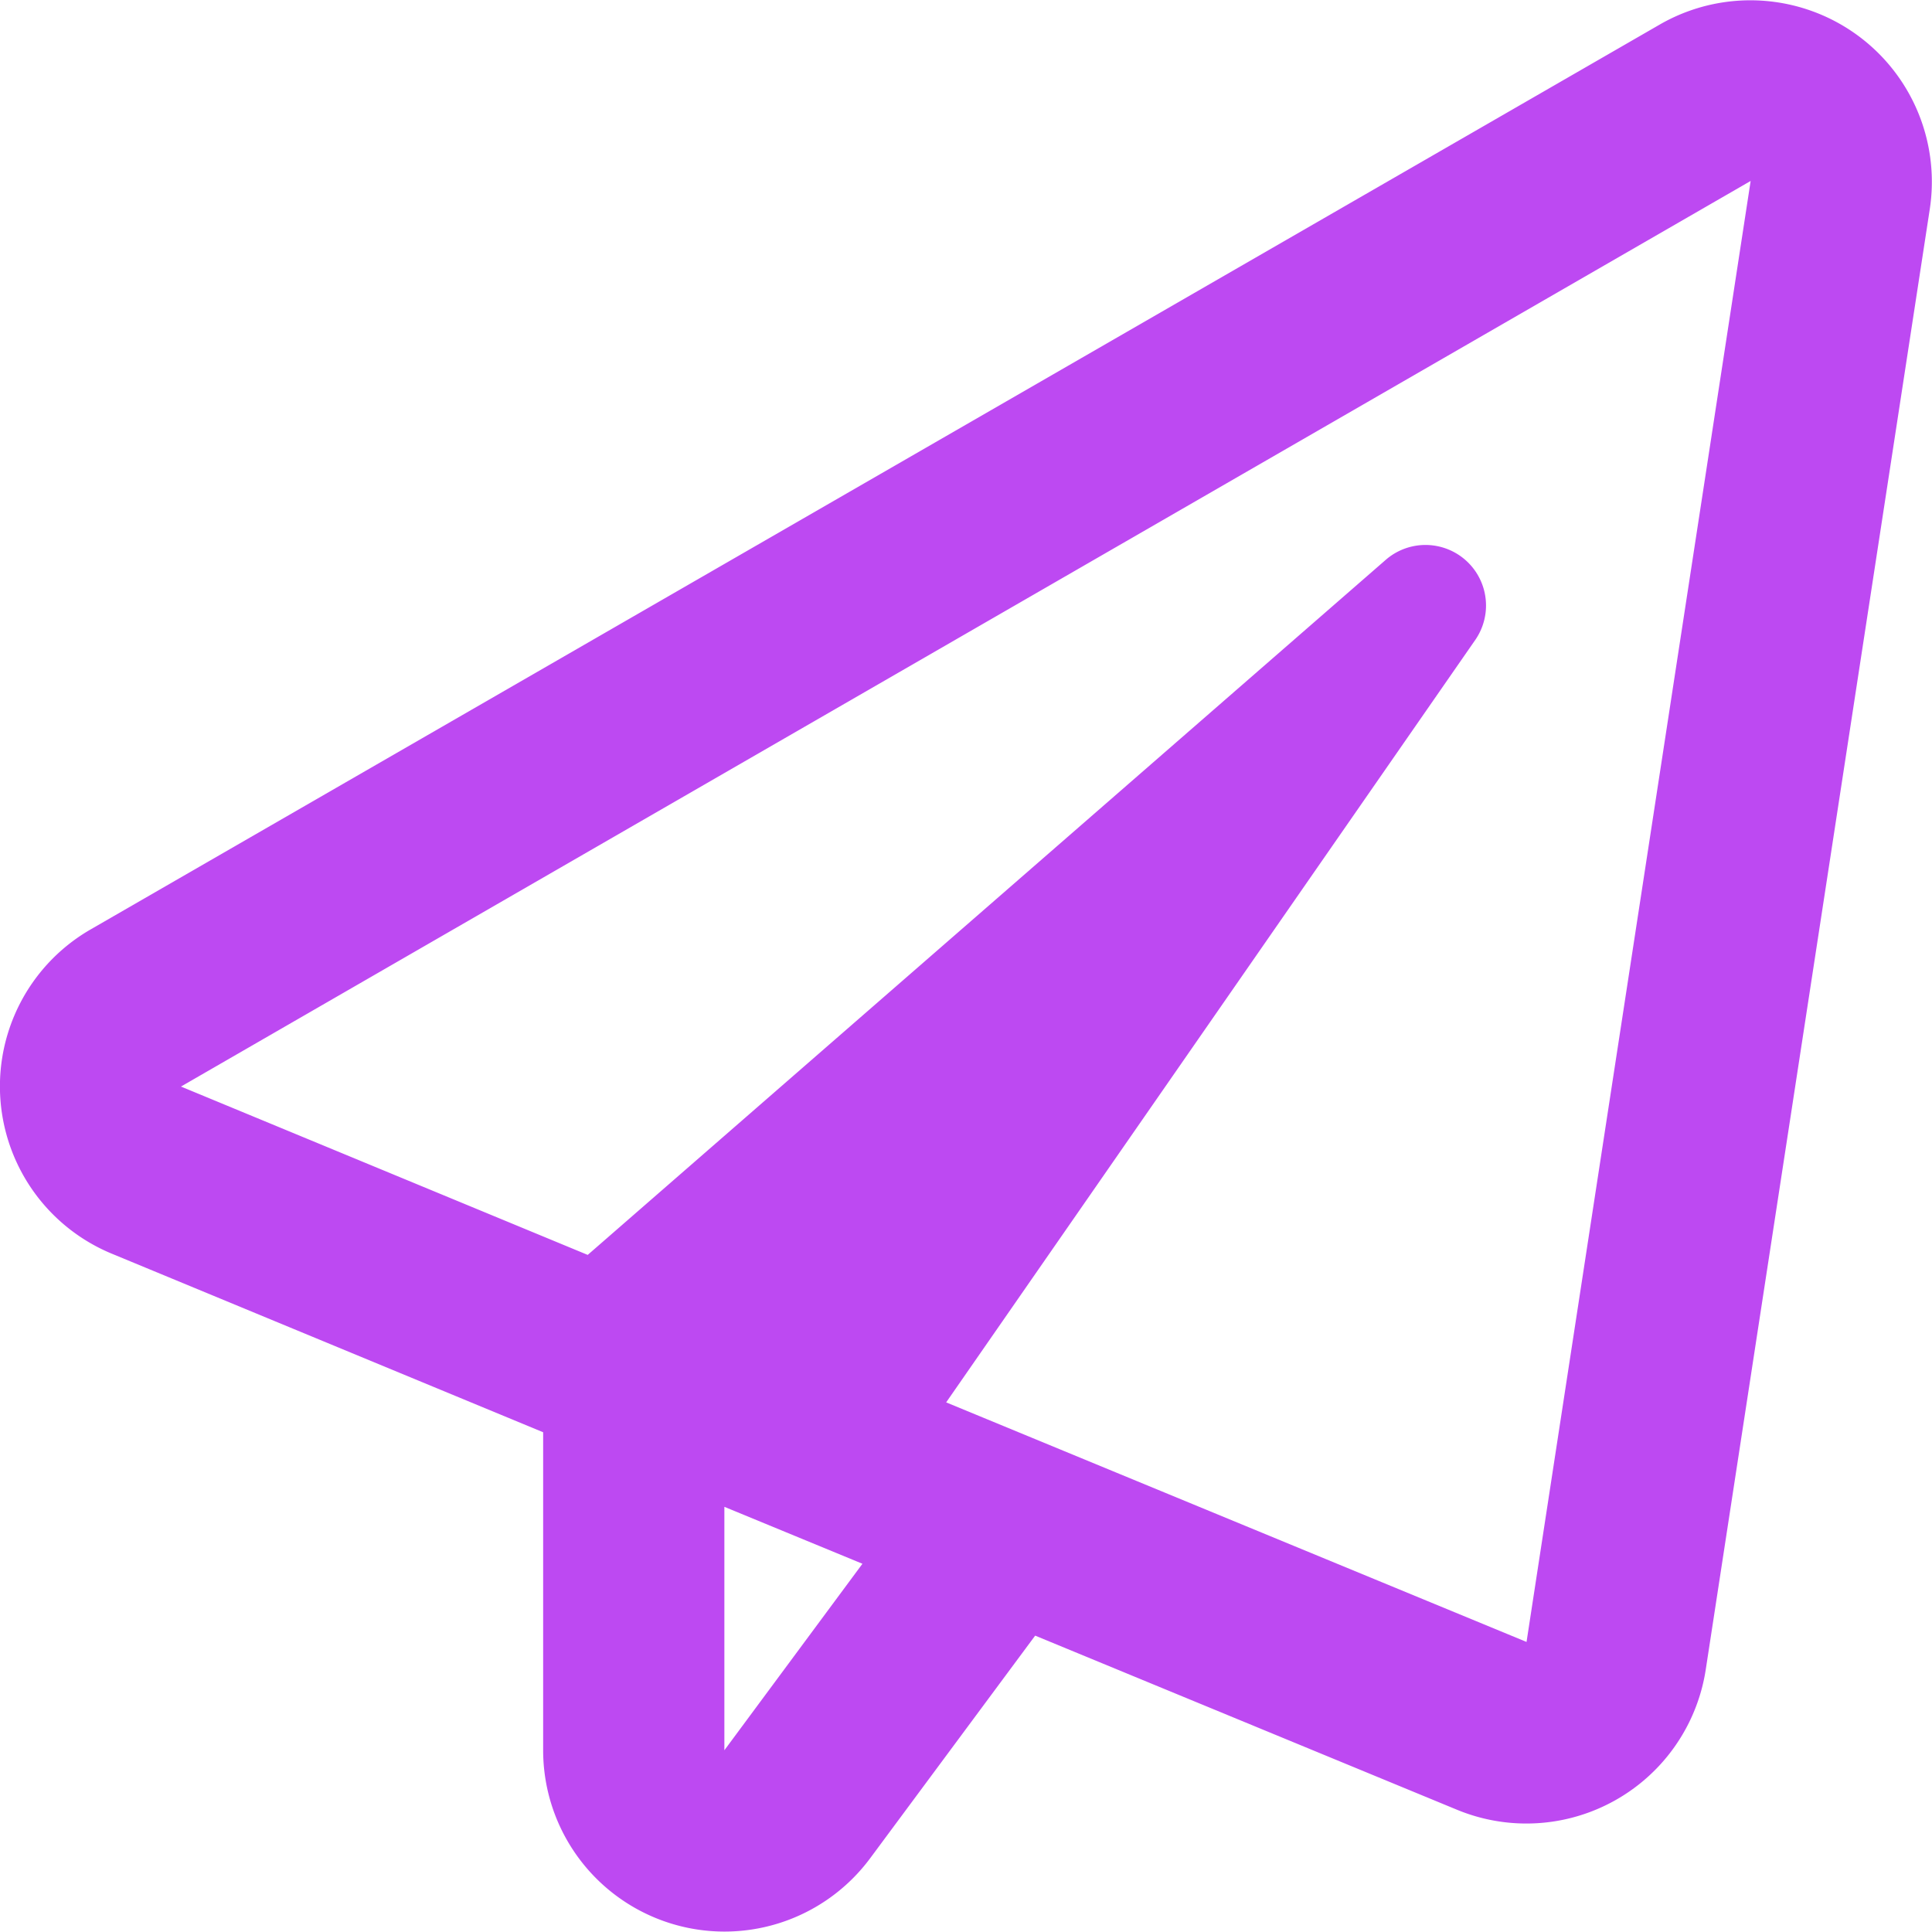<svg xmlns="http://www.w3.org/2000/svg" width="15" height="14.999" viewBox="0 0 15 14.999"><defs><style>.a{fill:#bd49f2;}</style></defs><path class="a" d="M12.932.214.745,7.242A1.406,1.406,0,0,0,.912,9.759l3.348,1.386v2.472a1.408,1.408,0,0,0,2.537.838l1.283-1.731,3.278,1.353a1.409,1.409,0,0,0,1.928-1.087l1.74-11.343A1.409,1.409,0,0,0,12.932.214Zm-7.265,13.4V11.724l1.072.442Zm6.228-.841-4.506-1.86L11.5,4.989a.47.47,0,0,0-.694-.621l-6.2,5.4L1.448,8.461,13.635,1.43Z" transform="translate(-0.043 -0.025)"/></svg>